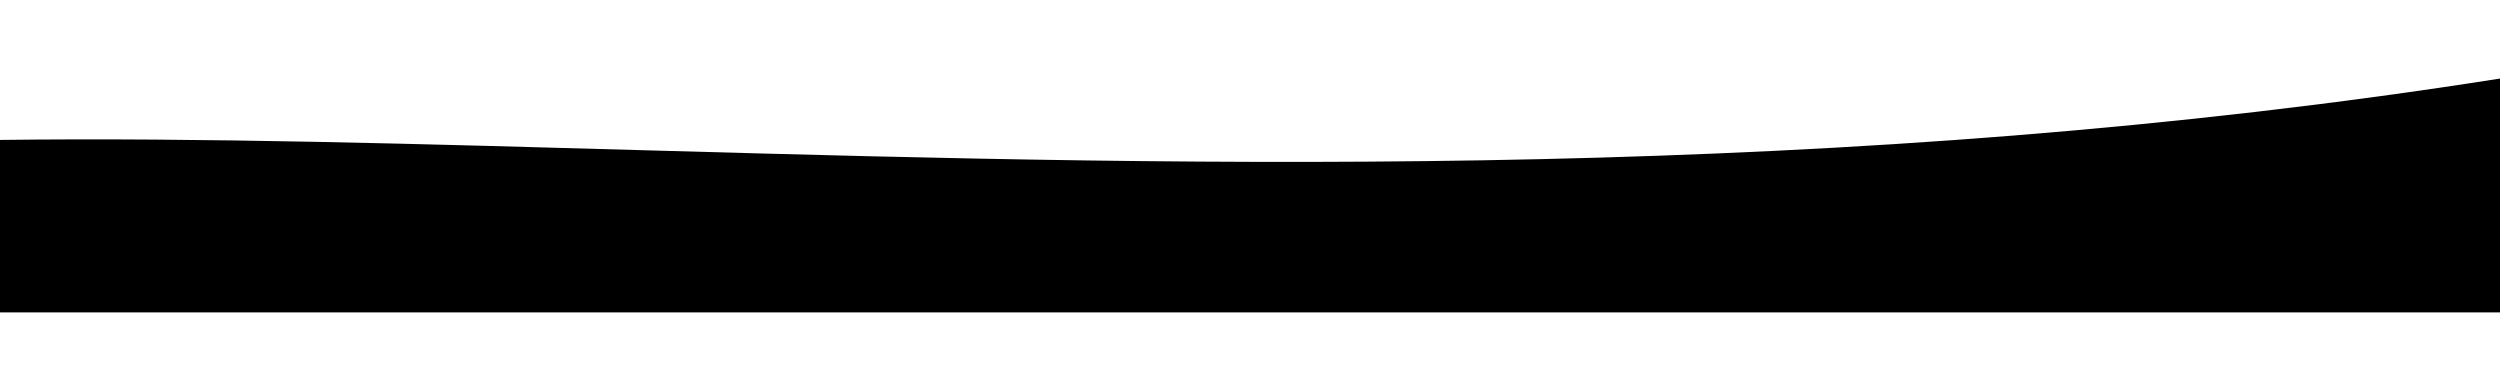 <svg width="1279" height="200" viewBox="0 0 1279 119.622"><defs><style>.a{fill:#1b2b41;}</style></defs><path class="a" d="M2857.938-5723.5v-88.225c103.446-1.288,216.478,2.1,336.856,5.484,283.07,7.961,606.774,15.925,942.144-36.88V-5723.5Z" transform="translate(-2857.938 5843.122)"/></svg>